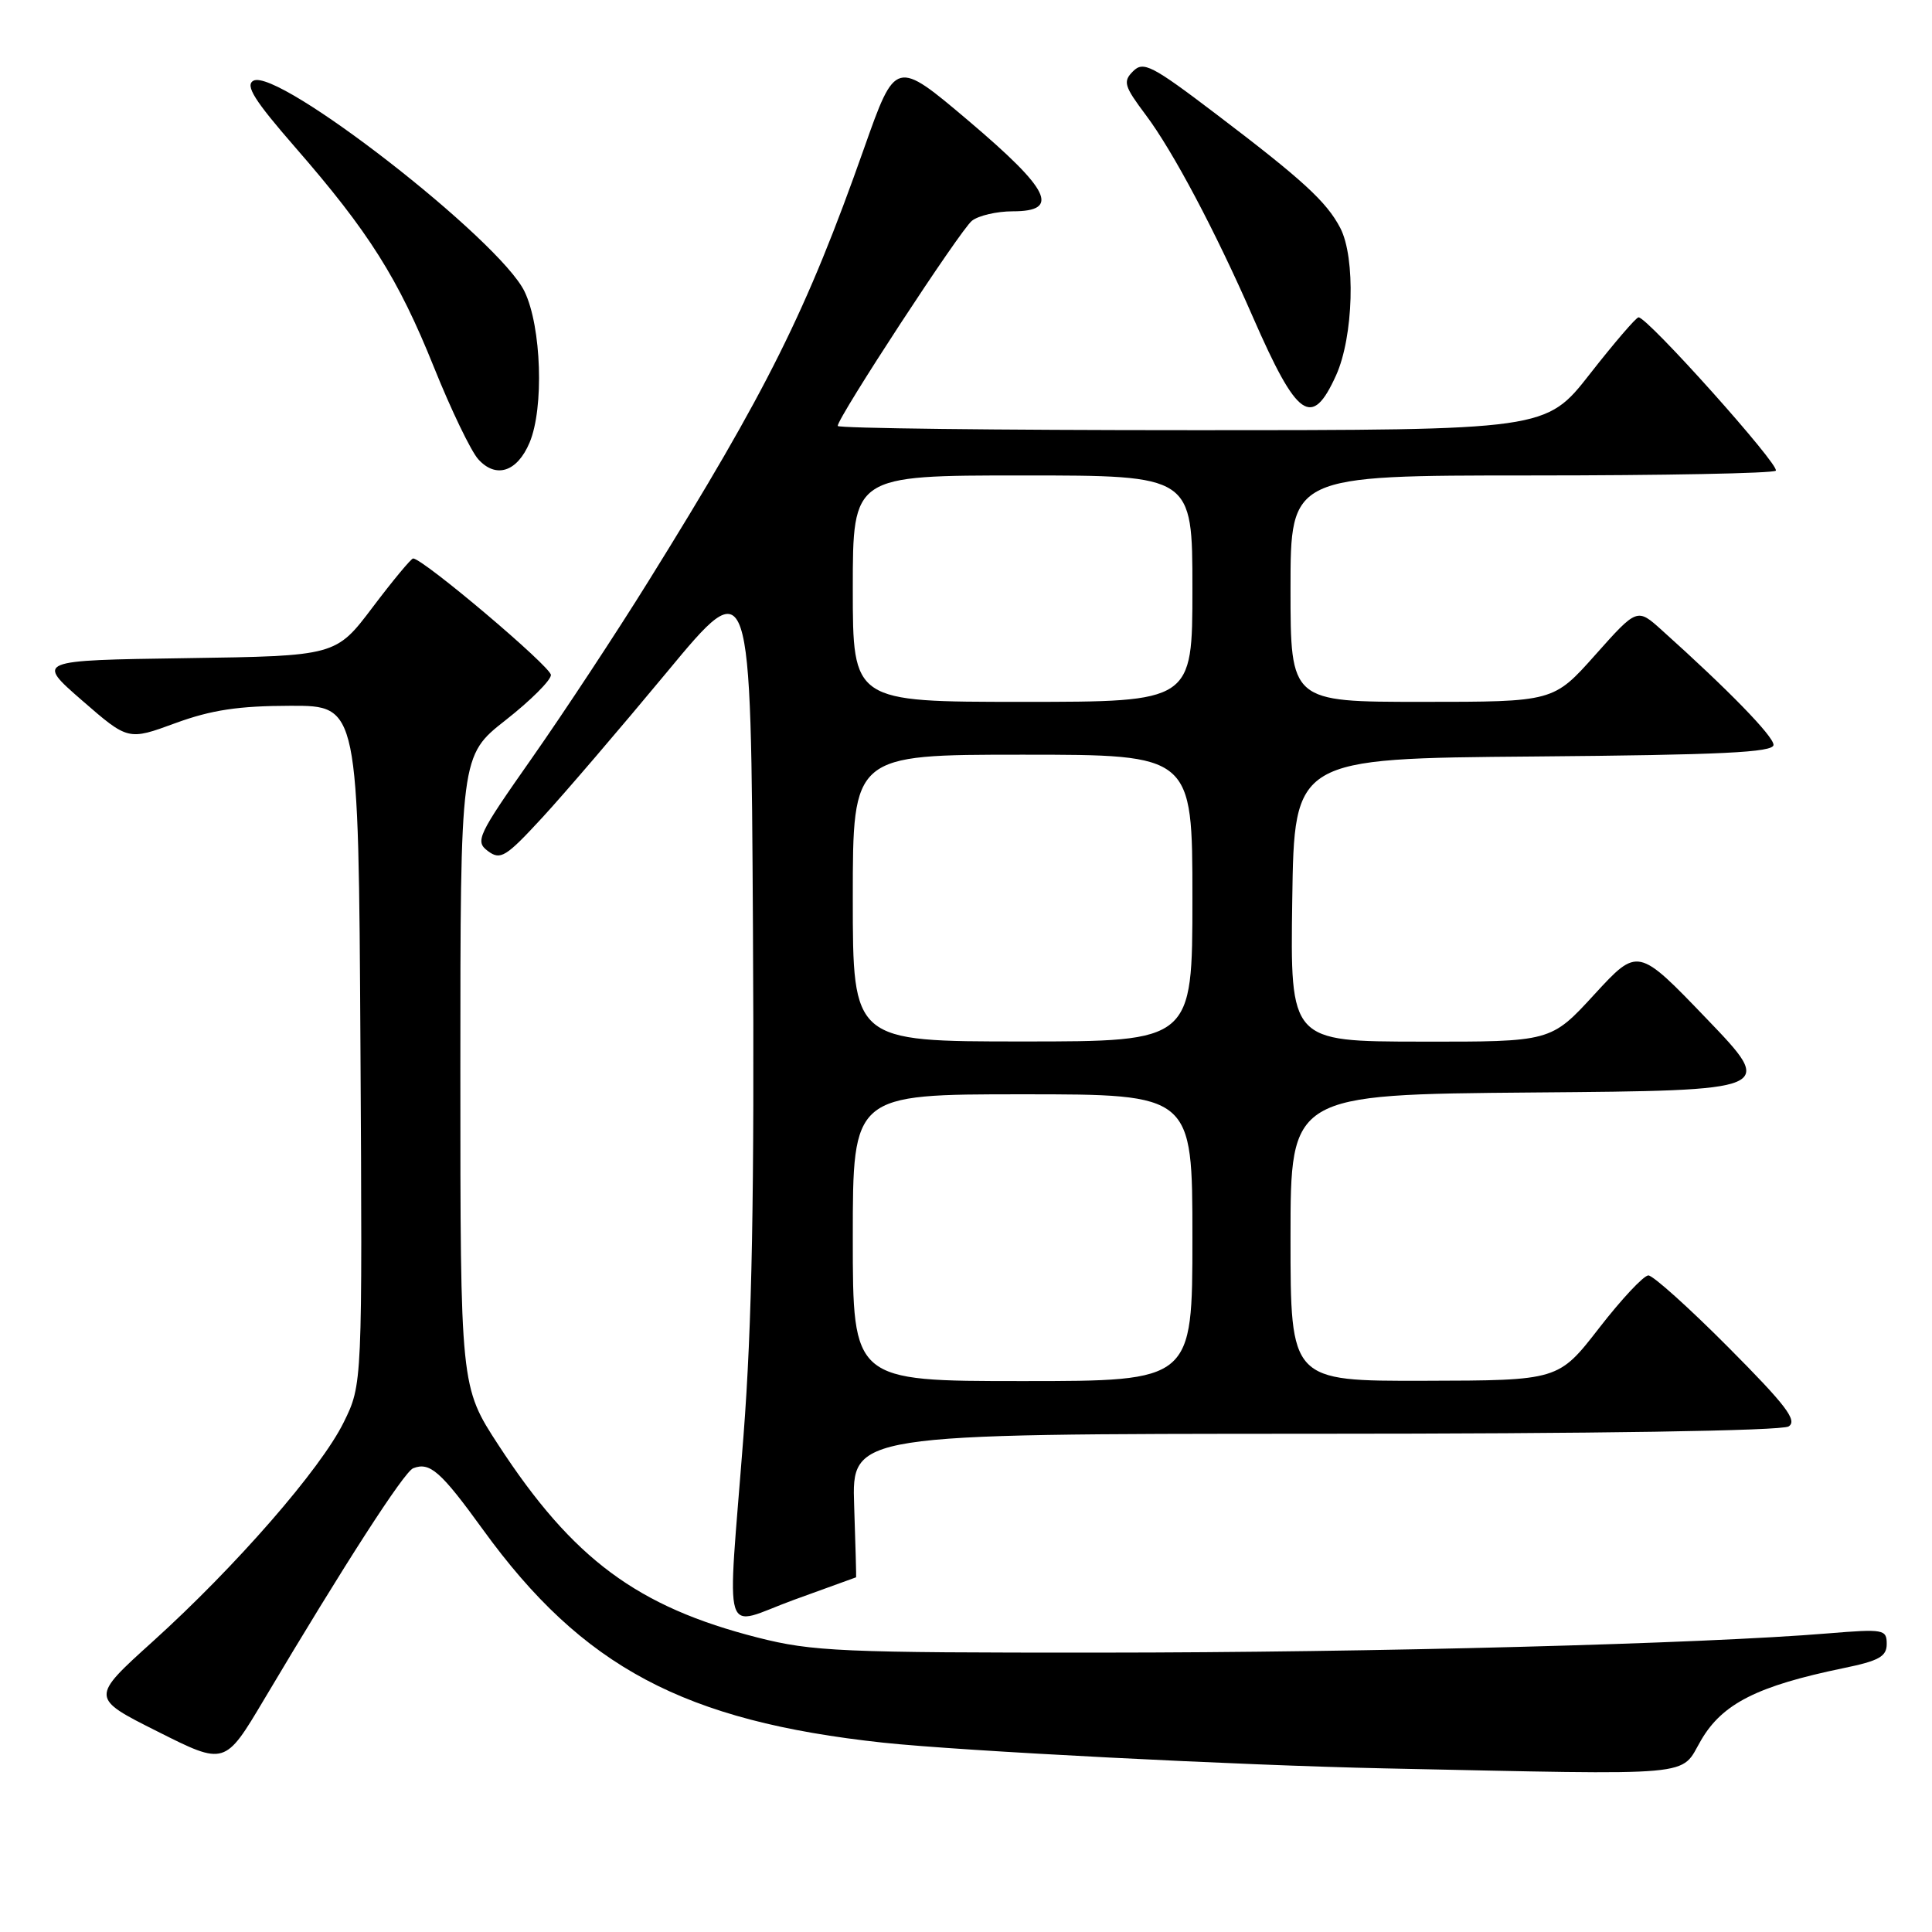 <?xml version="1.0" encoding="UTF-8" standalone="no"?>
<!DOCTYPE svg PUBLIC "-//W3C//DTD SVG 1.1//EN" "http://www.w3.org/Graphics/SVG/1.1/DTD/svg11.dtd" >
<svg xmlns="http://www.w3.org/2000/svg" xmlns:xlink="http://www.w3.org/1999/xlink" version="1.1" viewBox="0 0 256 256">
 <g >
 <path fill="currentColor"
d=" M 225.41 230.57 C 228.24 225.73 232.86 223.40 244.25 221.04 C 248.98 220.07 250.00 219.50 250.00 217.83 C 250.00 215.90 249.59 215.83 242.25 216.43 C 225.66 217.81 181.80 218.97 145.91 218.98 C 111.48 219.00 107.65 218.83 100.41 216.99 C 84.45 212.92 75.91 206.59 66.06 191.50 C 61.00 183.74 61.00 183.74 61.00 141.94 C 61.00 100.13 61.00 100.13 67.00 95.42 C 70.30 92.83 73.00 90.14 73.00 89.44 C 73.00 88.34 56.04 74.00 54.74 74.00 C 54.48 74.00 52.06 76.91 49.38 80.46 C 44.50 86.92 44.50 86.92 24.63 87.21 C 4.77 87.50 4.77 87.50 10.87 92.81 C 16.98 98.12 16.98 98.12 23.24 95.82 C 28.02 94.07 31.63 93.53 38.50 93.52 C 47.50 93.50 47.50 93.50 47.76 138.47 C 48.02 183.44 48.02 183.44 45.54 188.47 C 42.49 194.66 31.25 207.56 20.24 217.51 C 11.98 224.97 11.98 224.97 20.89 229.44 C 29.80 233.92 29.80 233.92 34.98 225.21 C 45.63 207.29 53.54 195.03 54.75 194.55 C 56.96 193.69 58.39 194.94 64.00 202.69 C 77.19 220.90 90.64 228.06 117.00 230.91 C 127.33 232.02 164.31 233.92 183.50 234.32 C 225.70 235.20 222.53 235.48 225.41 230.57 Z  M 113.44 209.00 C 113.47 209.00 113.36 204.73 113.18 199.50 C 112.86 190.00 112.86 190.00 174.18 189.98 C 211.39 189.98 236.09 189.59 237.00 189.01 C 238.21 188.24 236.66 186.21 229.02 178.53 C 223.81 173.29 219.03 169.00 218.42 169.00 C 217.80 169.00 214.87 172.13 211.90 175.96 C 206.50 182.92 206.50 182.92 188.75 182.96 C 171.00 183.00 171.00 183.00 171.00 164.01 C 171.00 145.03 171.00 145.03 203.14 144.76 C 235.27 144.50 235.27 144.50 226.15 135.00 C 217.03 125.50 217.03 125.50 211.26 131.77 C 205.50 138.05 205.50 138.05 188.23 138.02 C 170.96 138.00 170.96 138.00 171.23 119.25 C 171.50 100.50 171.50 100.50 203.25 100.24 C 228.08 100.03 235.00 99.70 235.00 98.70 C 235.00 97.56 229.07 91.46 220.21 83.51 C 216.93 80.55 216.93 80.55 211.38 86.78 C 205.84 93.00 205.84 93.00 188.42 93.00 C 171.00 93.00 171.00 93.00 171.00 78.00 C 171.00 63.00 171.00 63.00 202.83 63.00 C 220.34 63.00 234.95 62.72 235.30 62.37 C 235.94 61.73 218.25 41.96 217.11 42.05 C 216.78 42.07 213.88 45.45 210.67 49.55 C 204.84 57.00 204.84 57.00 157.92 57.00 C 132.11 57.00 111.00 56.75 111.00 56.44 C 111.00 55.31 127.26 30.45 128.79 29.25 C 129.67 28.56 132.10 28.00 134.19 28.00 C 140.54 28.00 139.17 25.19 128.34 16.01 C 118.67 7.83 118.67 7.83 114.49 19.66 C 106.86 41.27 101.72 51.60 85.93 77.00 C 81.66 83.88 74.71 94.42 70.49 100.44 C 63.27 110.73 62.92 111.47 64.65 112.77 C 66.32 114.01 67.01 113.59 71.87 108.32 C 74.82 105.12 82.24 96.45 88.37 89.06 C 99.50 75.62 99.50 75.62 99.77 123.06 C 99.97 158.40 99.65 175.53 98.52 190.22 C 96.35 218.34 95.49 215.53 105.19 211.99 C 109.70 210.35 113.41 209.00 113.44 209.00 Z  M 70.17 58.65 C 72.10 54.08 71.75 43.30 69.51 38.64 C 66.24 31.80 36.78 8.90 33.57 10.70 C 32.46 11.32 33.71 13.31 39.10 19.50 C 48.88 30.73 52.76 36.87 57.50 48.66 C 59.77 54.31 62.41 59.79 63.37 60.85 C 65.71 63.45 68.53 62.54 70.17 58.65 Z  M 177.03 49.75 C 179.35 44.63 179.65 34.15 177.59 30.20 C 175.77 26.72 172.62 23.83 161.08 15.07 C 152.64 8.66 151.50 8.07 150.14 9.44 C 148.77 10.80 148.95 11.40 151.82 15.23 C 155.41 20.00 161.07 30.68 166.01 42.00 C 171.90 55.47 173.82 56.83 177.03 49.75 Z  M 113.00 164.00 C 113.00 145.00 113.00 145.00 135.50 145.00 C 158.00 145.00 158.00 145.00 158.00 164.00 C 158.00 183.00 158.00 183.00 135.50 183.00 C 113.00 183.00 113.00 183.00 113.00 164.00 Z  M 113.00 119.00 C 113.00 100.00 113.00 100.00 135.50 100.00 C 158.00 100.00 158.00 100.00 158.00 119.00 C 158.00 138.00 158.00 138.00 135.50 138.00 C 113.00 138.00 113.00 138.00 113.00 119.00 Z  M 113.00 78.00 C 113.00 63.00 113.00 63.00 135.50 63.00 C 158.00 63.00 158.00 63.00 158.00 78.00 C 158.00 93.00 158.00 93.00 135.50 93.00 C 113.00 93.00 113.00 93.00 113.00 78.00 Z "/>
</g>
</svg>